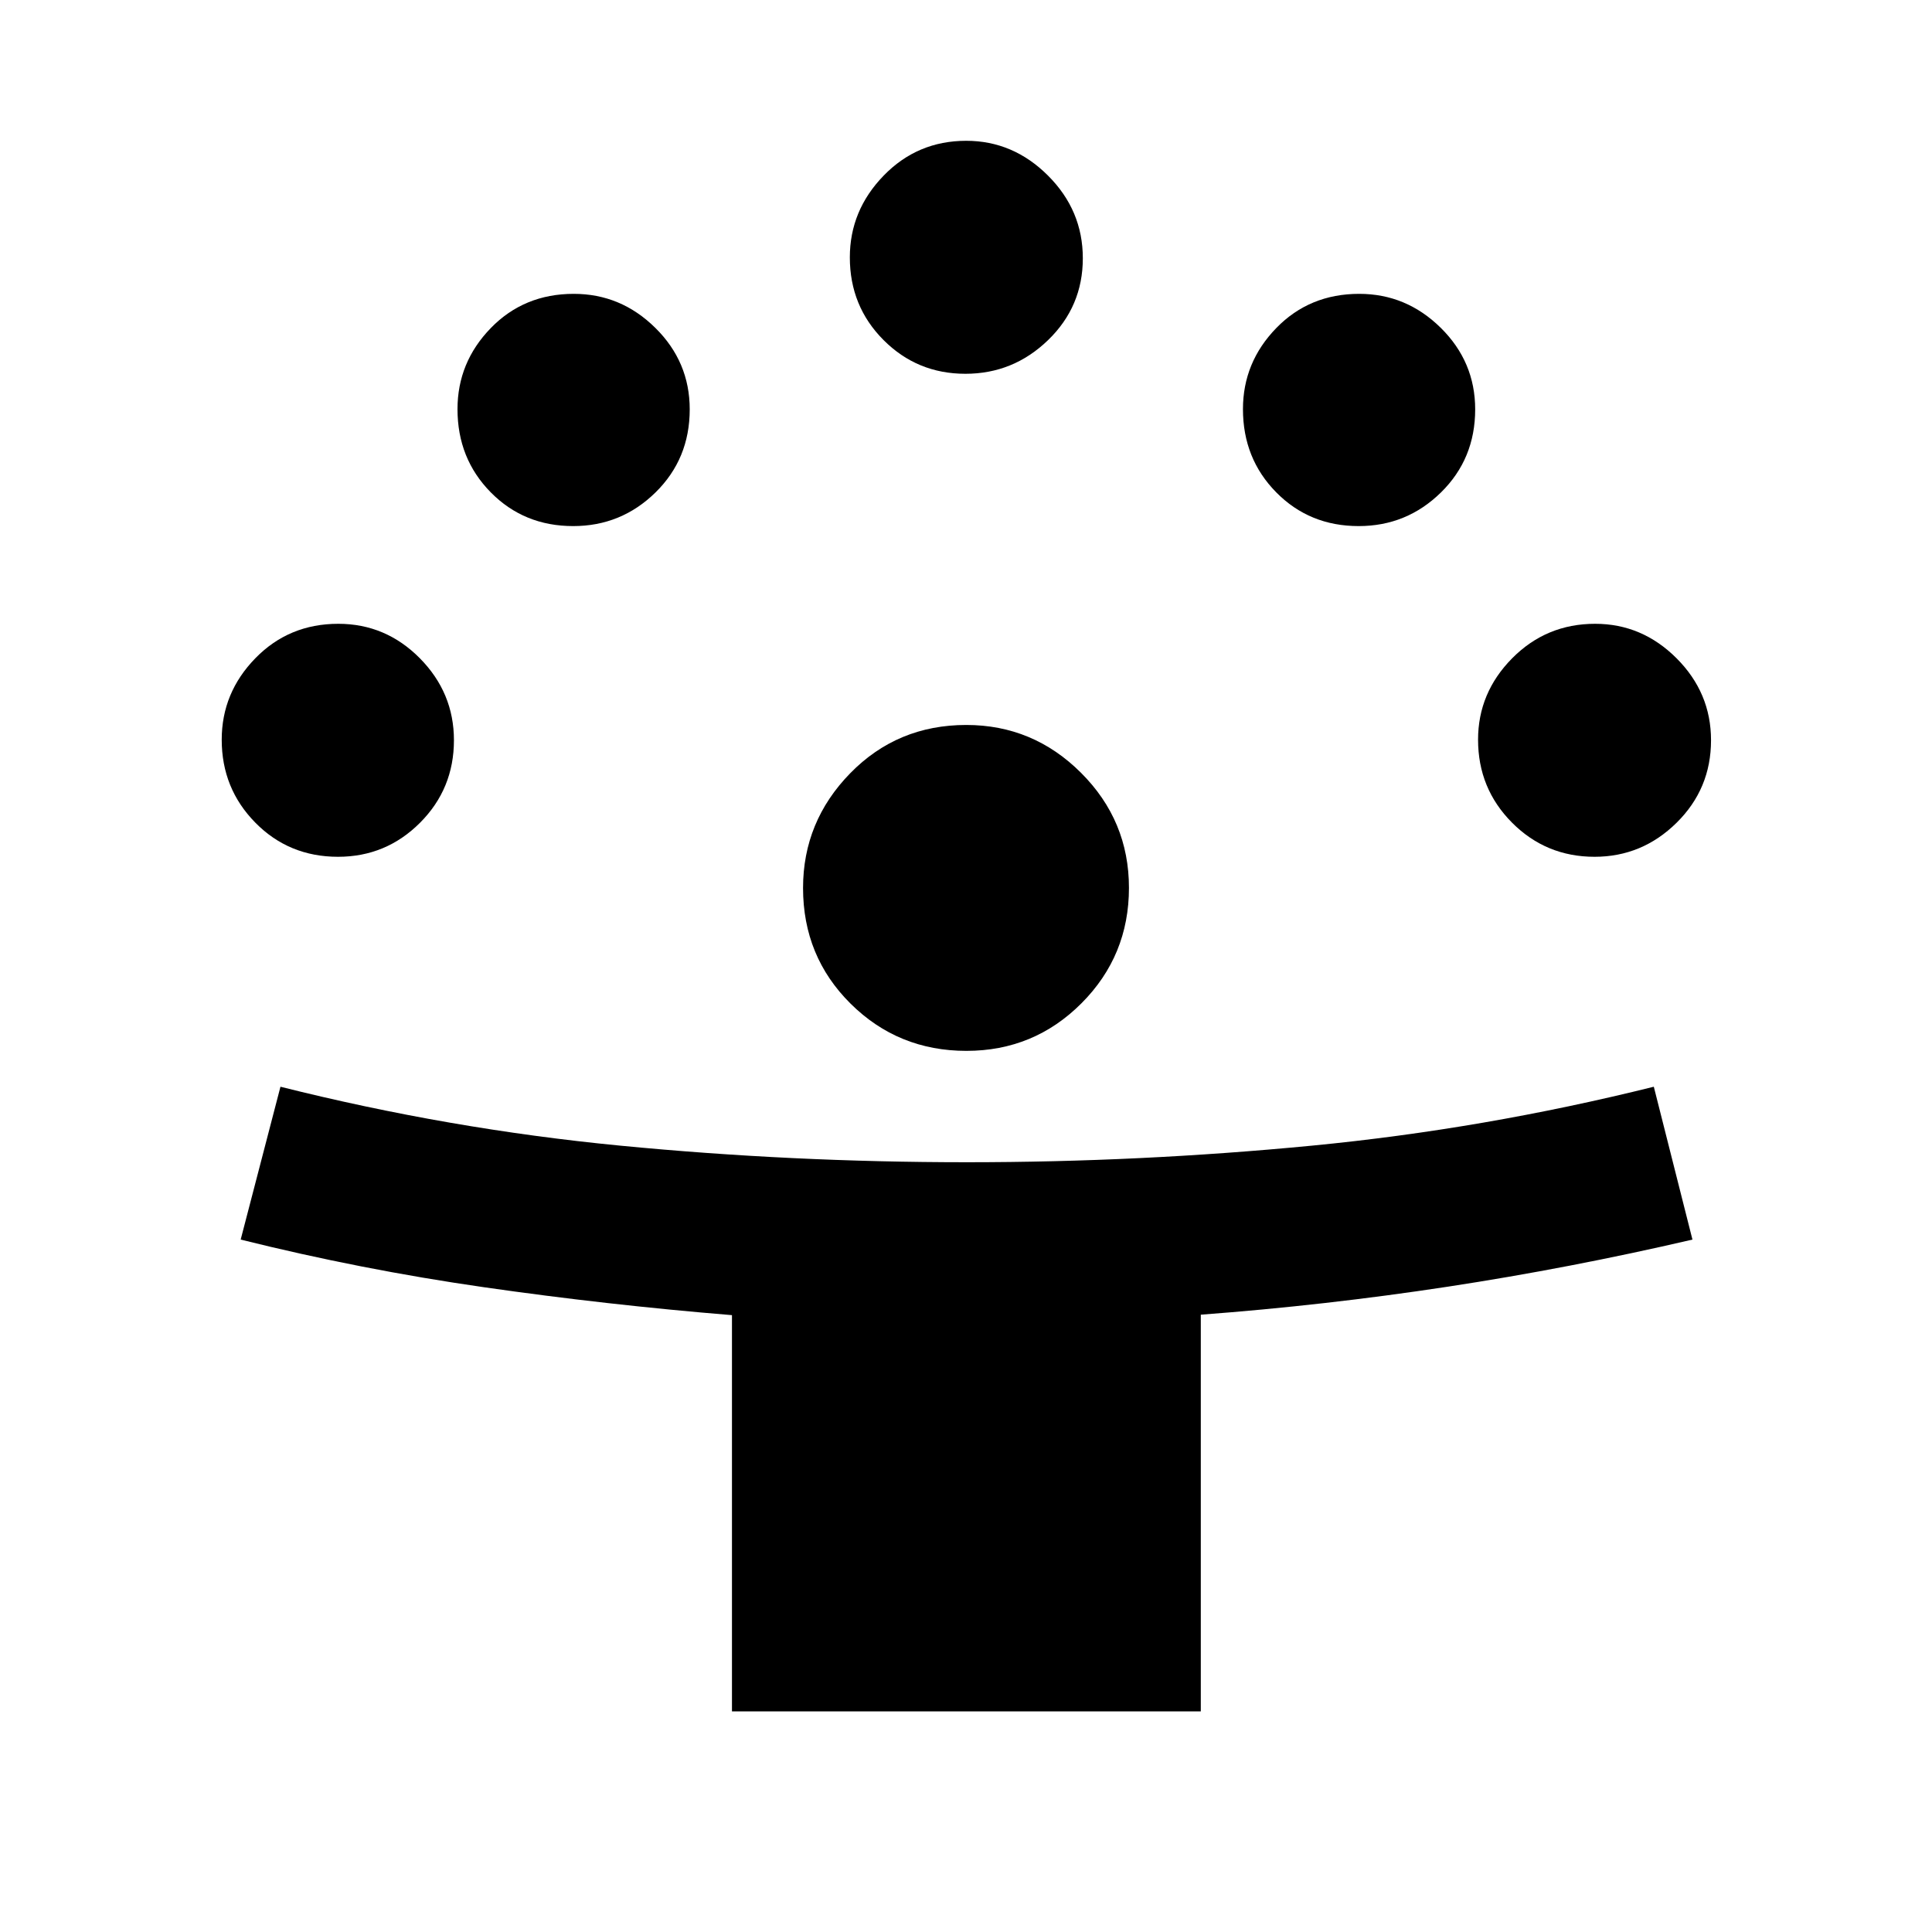 <svg xmlns="http://www.w3.org/2000/svg" height="40" viewBox="0 -960 960 960" width="40"><path d="M363.71-109.61v-196.9q-62.3-5.11-123.34-13.89-61.04-8.78-120.78-23.66l19.77-75.95q83.81 21.04 168.88 29.28 85.08 8.24 172.16 8.24 86.08 0 171.45-8.24 85.37-8.24 169.92-29.28l19.2 75.95q-60.77 14.13-121.53 23.4-60.76 9.27-122.77 13.92v197.13H363.71Zm116.5-328.22q-33.89 0-57.54-23.44-23.64-23.44-23.64-57.48 0-33.04 23.44-57.03 23.45-23.99 57.67-23.99 33.21 0 57.02 23.78 23.81 23.77 23.81 57.16 0 33.71-23.6 57.36-23.6 23.64-57.16 23.64Zm-312.24-96.44q-24.41 0-41.1-16.96-16.7-16.96-16.7-41.22 0-23.32 16.7-40.46 16.69-17.13 41.22-17.13 23.58 0 40.53 17.13 16.94 17.14 16.94 40.73 0 24.14-16.87 41.02-16.88 16.89-40.72 16.89Zm624.37 0q-24.14 0-41.02-16.96-16.88-16.96-16.88-41.22 0-23.32 16.95-40.46 16.96-17.13 41.22-17.13 23.33 0 40.46 17.13 17.13 17.14 17.13 40.73 0 24.14-17.13 41.02-17.14 16.89-40.73 16.89ZM284.81-698.59q-24.43 0-40.96-16.77-16.52-16.76-16.52-41.33 0-23.25 16.52-40.27 16.53-17.03 41.25-17.03 23.39 0 40.5 16.88 17.12 16.88 17.12 40.53 0 24.59-17.02 41.29-17.03 16.7-40.89 16.7Zm390.3 0q-24.44 0-40.96-16.77-16.53-16.76-16.53-41.33 0-23.25 16.53-40.27 16.52-17.03 41.24-17.03 23.39 0 40.51 16.88 17.11 16.88 17.11 40.53 0 24.59-17.02 41.29t-40.88 16.7Zm-195.42-75.68q-23.97 0-40.69-16.79t-16.72-41.05q0-23.31 16.8-40.62 16.79-17.31 41.04-17.31 23.32 0 40.62 17.28 17.31 17.28 17.31 41.08 0 23.98-17.28 40.69-17.28 16.72-41.08 16.72Z"/></svg>